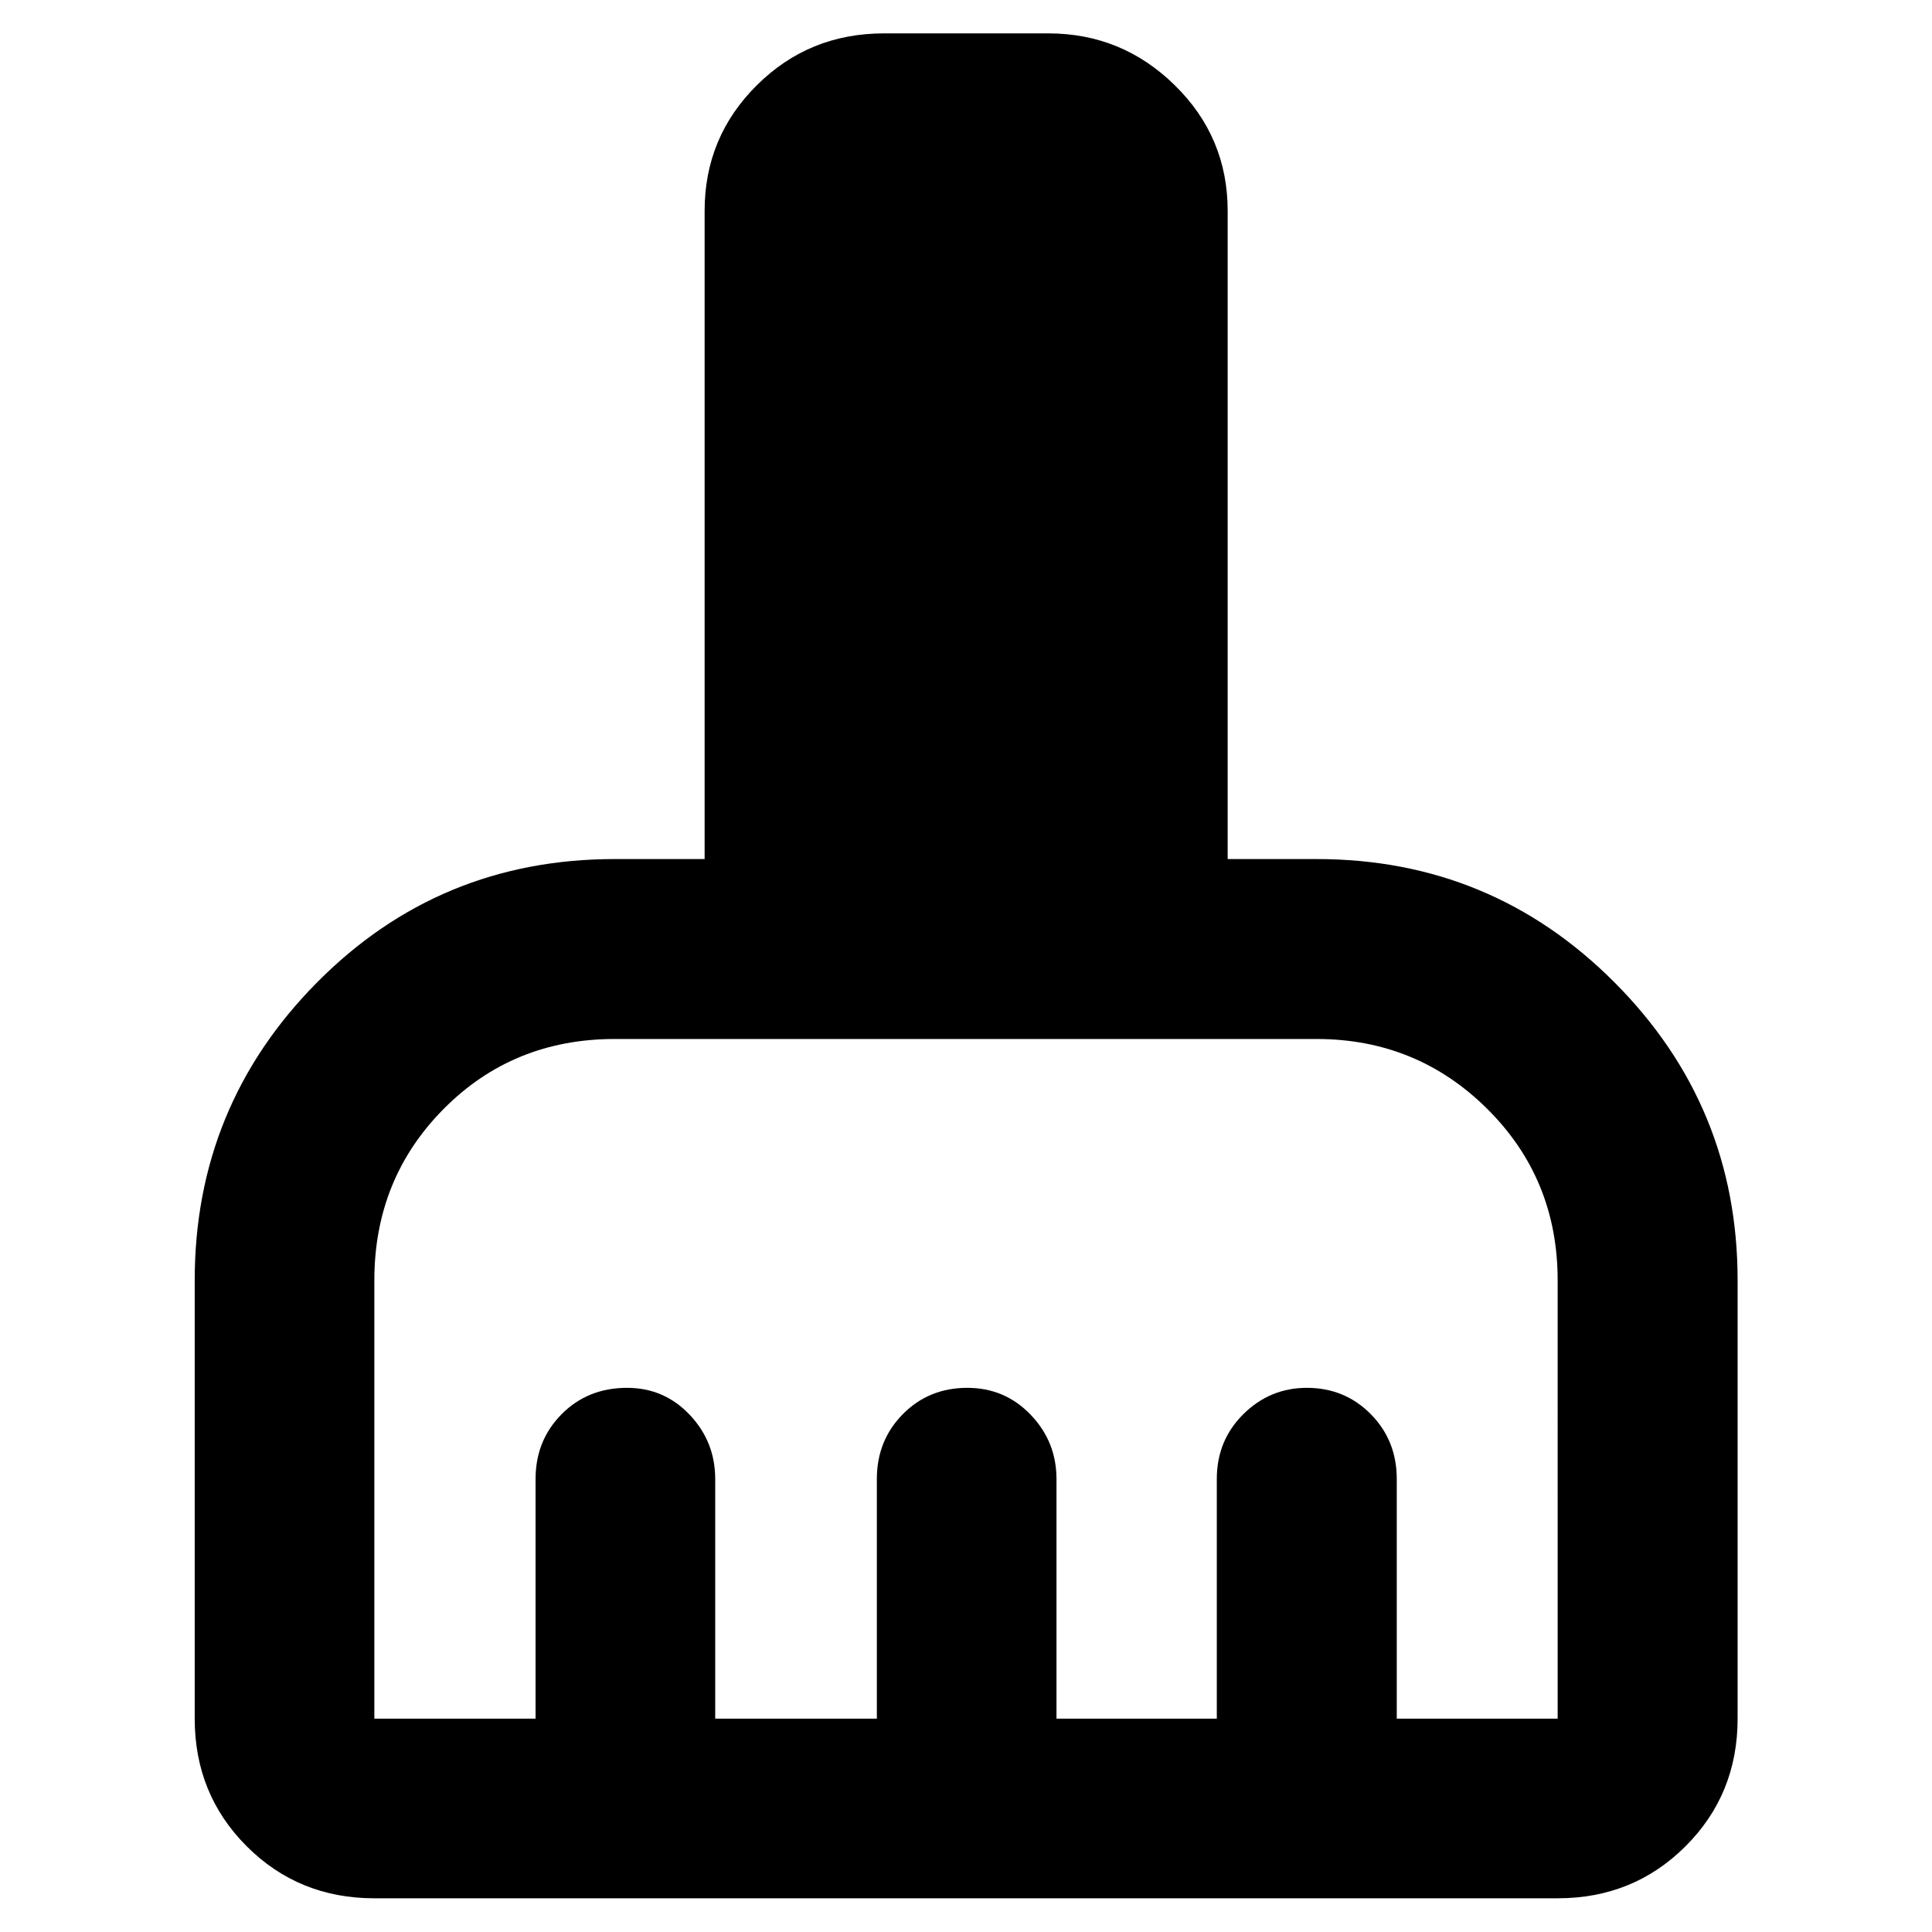 <svg xmlns="http://www.w3.org/2000/svg" height="40" viewBox="0 -960 960 960" width="40"><path d="M186.01-16.75q-37.58 0-63.42-25.84-25.84-25.84-25.84-63.42V-323.8q0-86.65 60.75-148 60.75-61.34 147.97-61.34h44.65v-322.08q0-36.64 25.93-62.41 25.92-25.78 63.16-25.78h81.73q36.54 0 62.81 25.78 26.27 25.77 26.27 62.41v322.08h44.18q86.98 0 148.09 61.34 61.12 61.35 61.12 148v217.79q0 37.58-25.89 63.42-25.89 25.84-63.53 25.84H186.01Zm0-89.26h80.11v-119.08q0-19.16 12.97-32.23 12.97-13.07 32.49-13.07 18.42 0 31.11 13.38 12.69 13.38 12.69 31.92v119.08h80.32v-119.08q0-19.16 12.92-32.23 12.92-13.07 32.01-13.07 18.68 0 31.51 13.38 12.82 13.38 12.82 31.92v119.08h79.66v-119.08q0-19.16 13.2-32.23 13.2-13.07 31.55-13.07 18.83 0 31.75 13.07 12.92 13.07 12.92 32.23v119.08h79.95V-323.8q0-50.47-34.98-85.2-34.98-34.73-84.81-34.73H305.47q-50.55 0-85 34.73-34.46 34.73-34.46 85.2v217.79Z"/></svg>